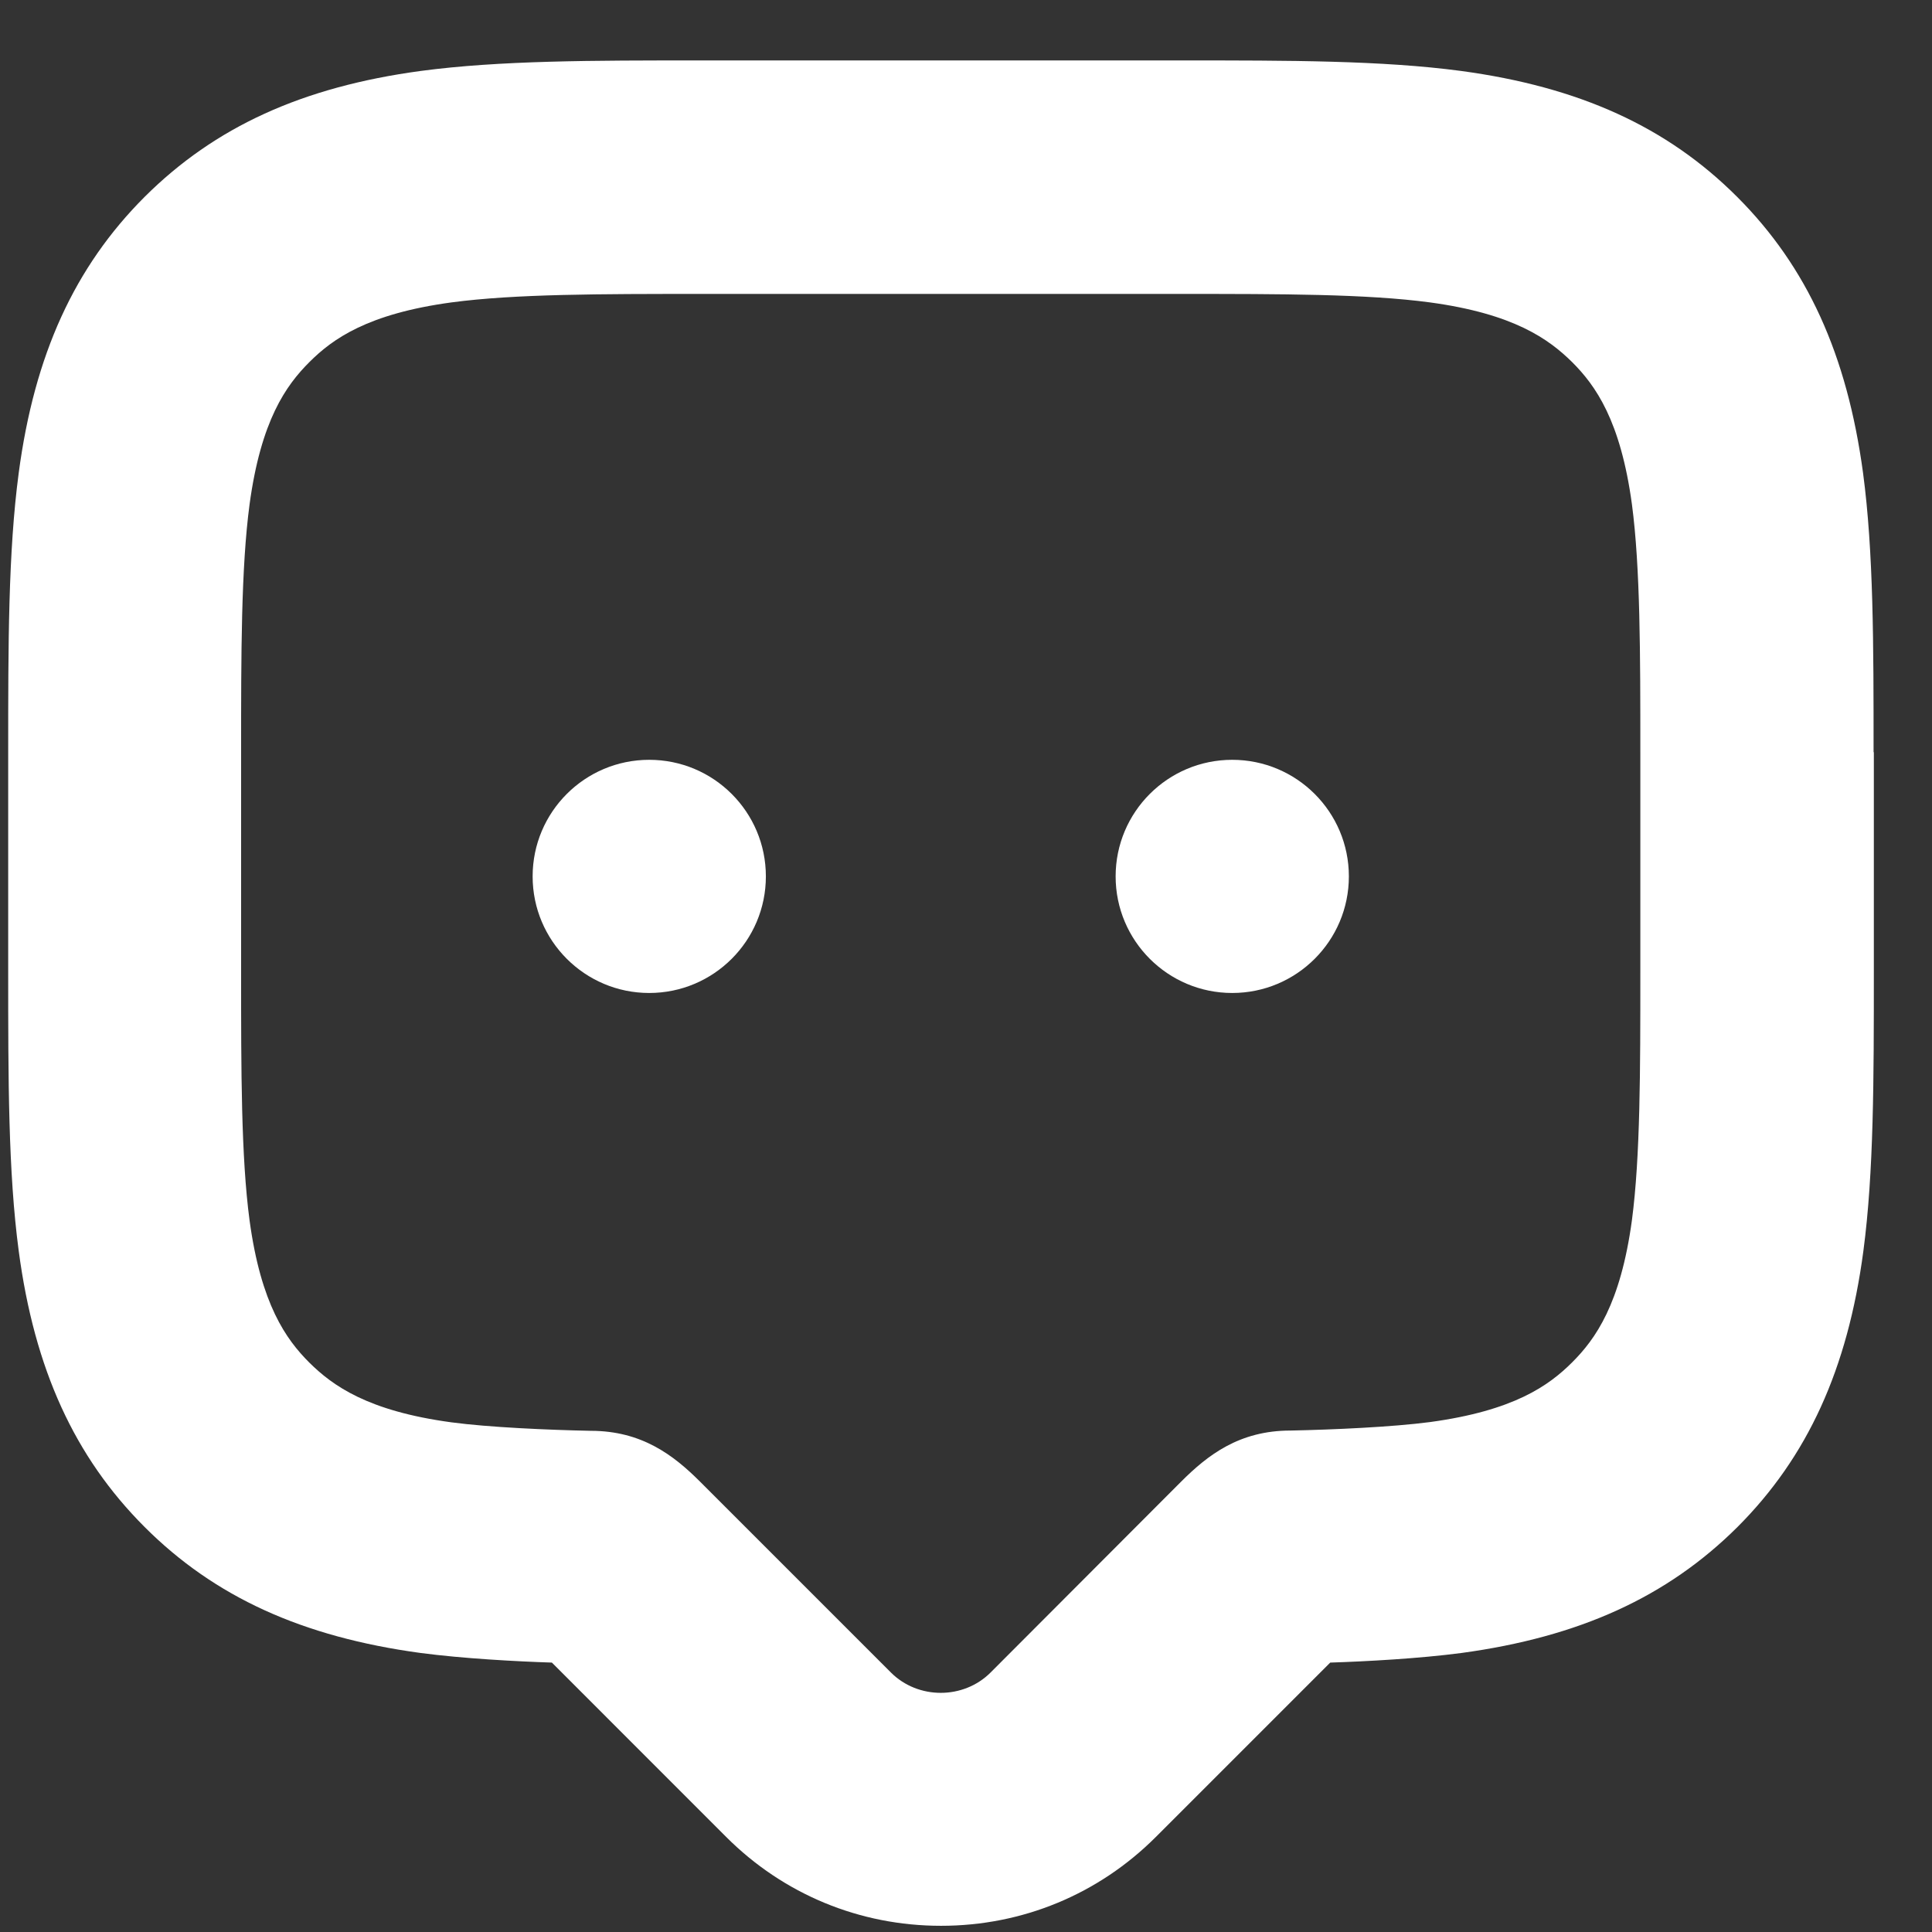 <svg width="29" height="29" viewBox="0 0 29 29" fill="none" xmlns="http://www.w3.org/2000/svg">
<rect x="0" y="0" width="29" height="29" fill="#333333" stroke="none"/>
<path d="M28.123 11.291C28.123 9.676 28.123 8.285 27.965 7.099C27.725 5.322 27.125 4.005 26.075 2.955C25.025 1.905 23.708 1.305 21.931 1.065C20.746 0.907 19.354 0.907 17.739 0.907H10.507C8.892 0.907 7.5 0.907 6.315 1.065C4.538 1.305 3.225 1.905 2.171 2.955C1.121 4.005 0.517 5.322 0.281 7.099C0.123 8.285 0.123 9.676 0.123 11.291V14.586C0.123 16.2 0.123 17.592 0.281 18.777C0.517 20.554 1.121 21.871 2.171 22.921C3.221 23.971 4.538 24.571 6.315 24.812C6.945 24.895 7.75 24.939 8.284 24.956L10.9 27.573C11.762 28.435 12.904 28.907 14.125 28.907C15.346 28.907 16.488 28.435 17.35 27.573L19.967 24.956C20.509 24.939 21.306 24.895 21.936 24.812C23.708 24.571 25.025 23.971 26.08 22.921C27.13 21.871 27.734 20.554 27.97 18.777C28.127 17.592 28.127 16.2 28.127 14.586V11.291H28.123ZM24.622 14.586C24.622 16.073 24.622 17.355 24.496 18.314C24.325 19.574 23.949 20.099 23.599 20.449C23.248 20.799 22.724 21.175 21.463 21.346C20.899 21.42 20.015 21.46 19.372 21.473C18.602 21.473 18.129 21.84 17.726 22.243L14.869 25.105C14.462 25.512 13.78 25.512 13.373 25.105L10.511 22.243C10.113 21.845 9.636 21.477 8.866 21.477C8.227 21.464 7.339 21.425 6.778 21.35C5.518 21.18 4.993 20.799 4.643 20.453C4.293 20.103 3.917 19.578 3.746 18.318C3.619 17.364 3.619 16.078 3.619 14.59V11.295C3.619 9.807 3.619 8.525 3.746 7.571C3.917 6.311 4.293 5.786 4.643 5.436C4.993 5.086 5.518 4.71 6.778 4.539C7.732 4.412 9.014 4.412 10.507 4.412H17.739C19.227 4.412 20.514 4.412 21.463 4.539C22.724 4.71 23.248 5.09 23.599 5.436C23.949 5.786 24.325 6.311 24.496 7.571C24.622 8.525 24.622 9.812 24.622 11.3V14.594V14.586Z" fill="white"/>
<path d="M9.745 14.905C10.712 14.905 11.496 14.121 11.496 13.155C11.496 12.188 10.712 11.405 9.745 11.405C8.779 11.405 7.995 12.188 7.995 13.155C7.995 14.121 8.779 14.905 9.745 14.905Z" fill="white"/>
<path d="M18.496 14.905C19.463 14.905 20.247 14.121 20.247 13.155C20.247 12.188 19.463 11.405 18.496 11.405C17.53 11.405 16.746 12.188 16.746 13.155C16.746 14.121 17.53 14.905 18.496 14.905Z" fill="white"/>
</svg>
